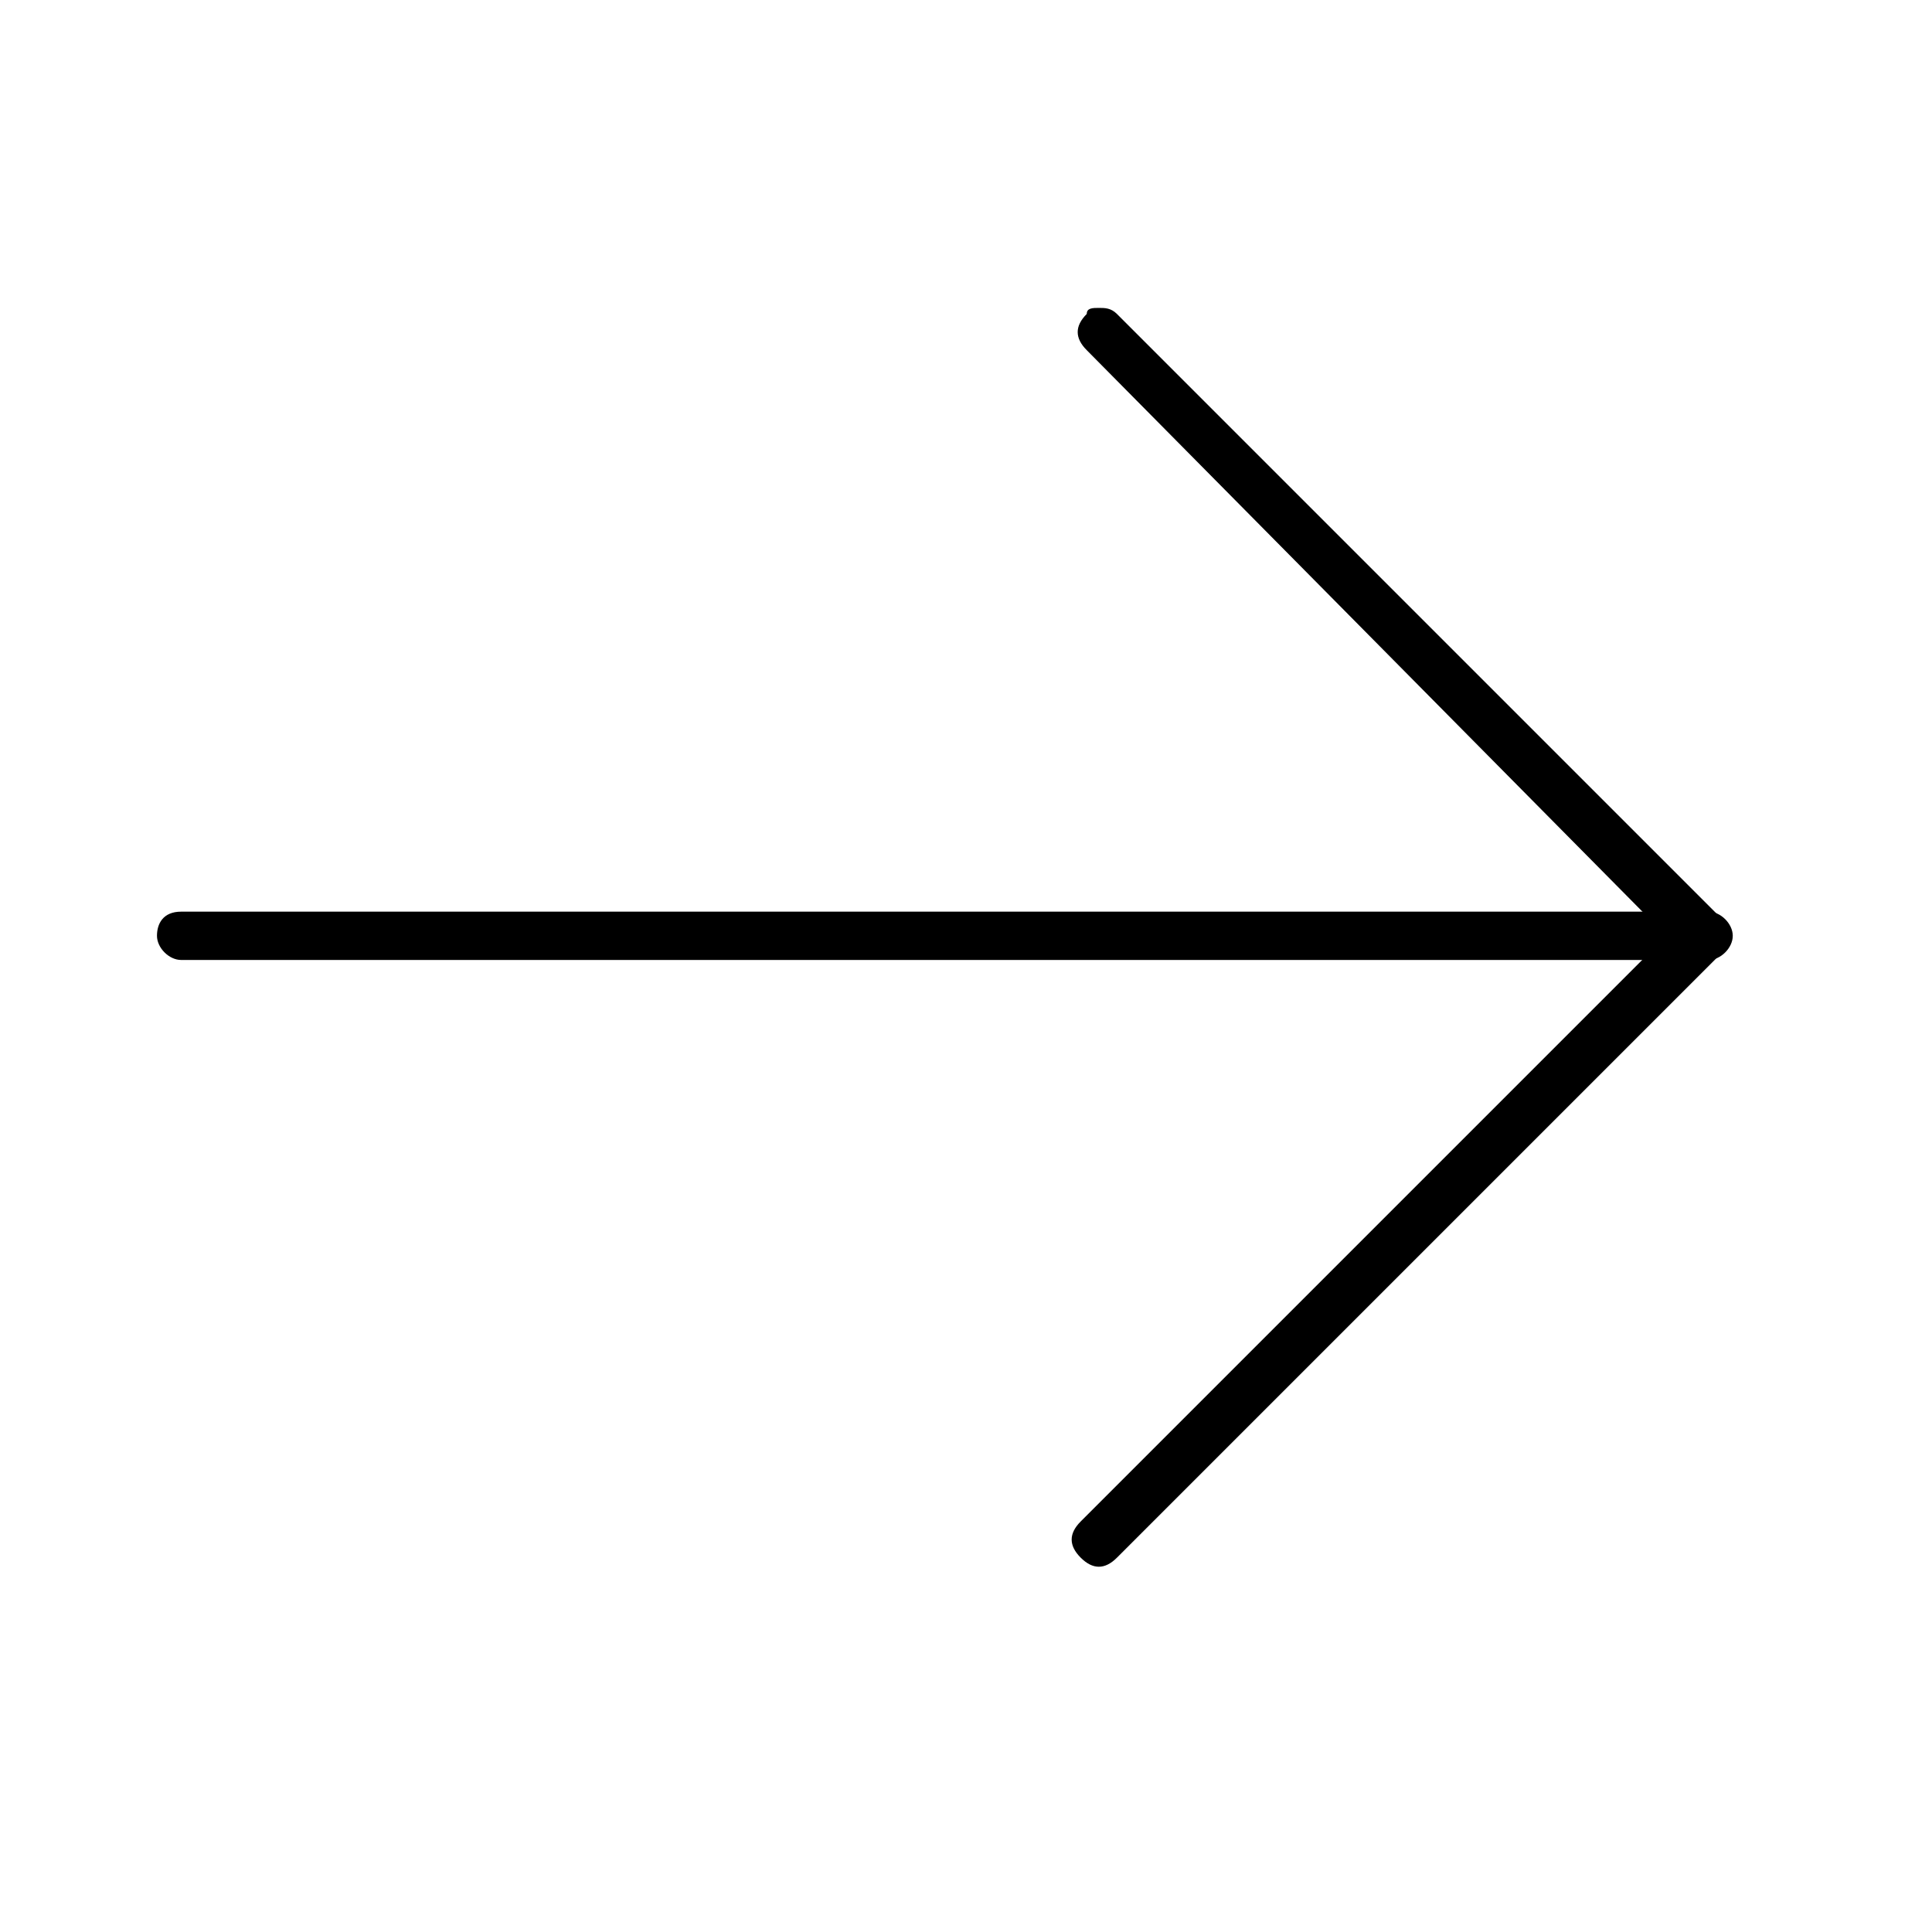 <?xml version="1.0" encoding="utf-8"?>
<!-- Generator: Adobe Illustrator 18.1.1, SVG Export Plug-In . SVG Version: 6.00 Build 0)  -->
<svg version="1.1" id="Layer_1" xmlns="http://www.w3.org/2000/svg" xmlns:xlink="http://www.w3.org/1999/xlink" x="0px" y="0px"
	 viewBox="0 0 32 32" enable-background="new 0 0 32 32" xml:space="preserve">
<g>
	<g>
		<path d="M3,15.1h25.3c0.2,0,0.4,0.2,0.4,0.4c0,0.2-0.2,0.4-0.4,0.4H3c-0.2,0-0.4-0.2-0.4-0.4C2.6,15.3,2.7,15.1,3,15.1L3,15.1z
			 M3,15.1"/>
		<path d="M18.2,5.1c0.1,0,0.2,0,0.3,0.1l10,10c0.1,0.1,0.1,0.2,0.1,0.3c0,0.1,0,0.2-0.1,0.3l-10,10c-0.2,0.2-0.4,0.2-0.6,0
			c-0.2-0.2-0.2-0.4,0-0.6l9.7-9.7L18,5.8c-0.2-0.2-0.2-0.4,0-0.6C18,5.1,18.1,5.1,18.2,5.1L18.2,5.1z M18.2,5.1"/>
	</g>
</g>
</svg>
